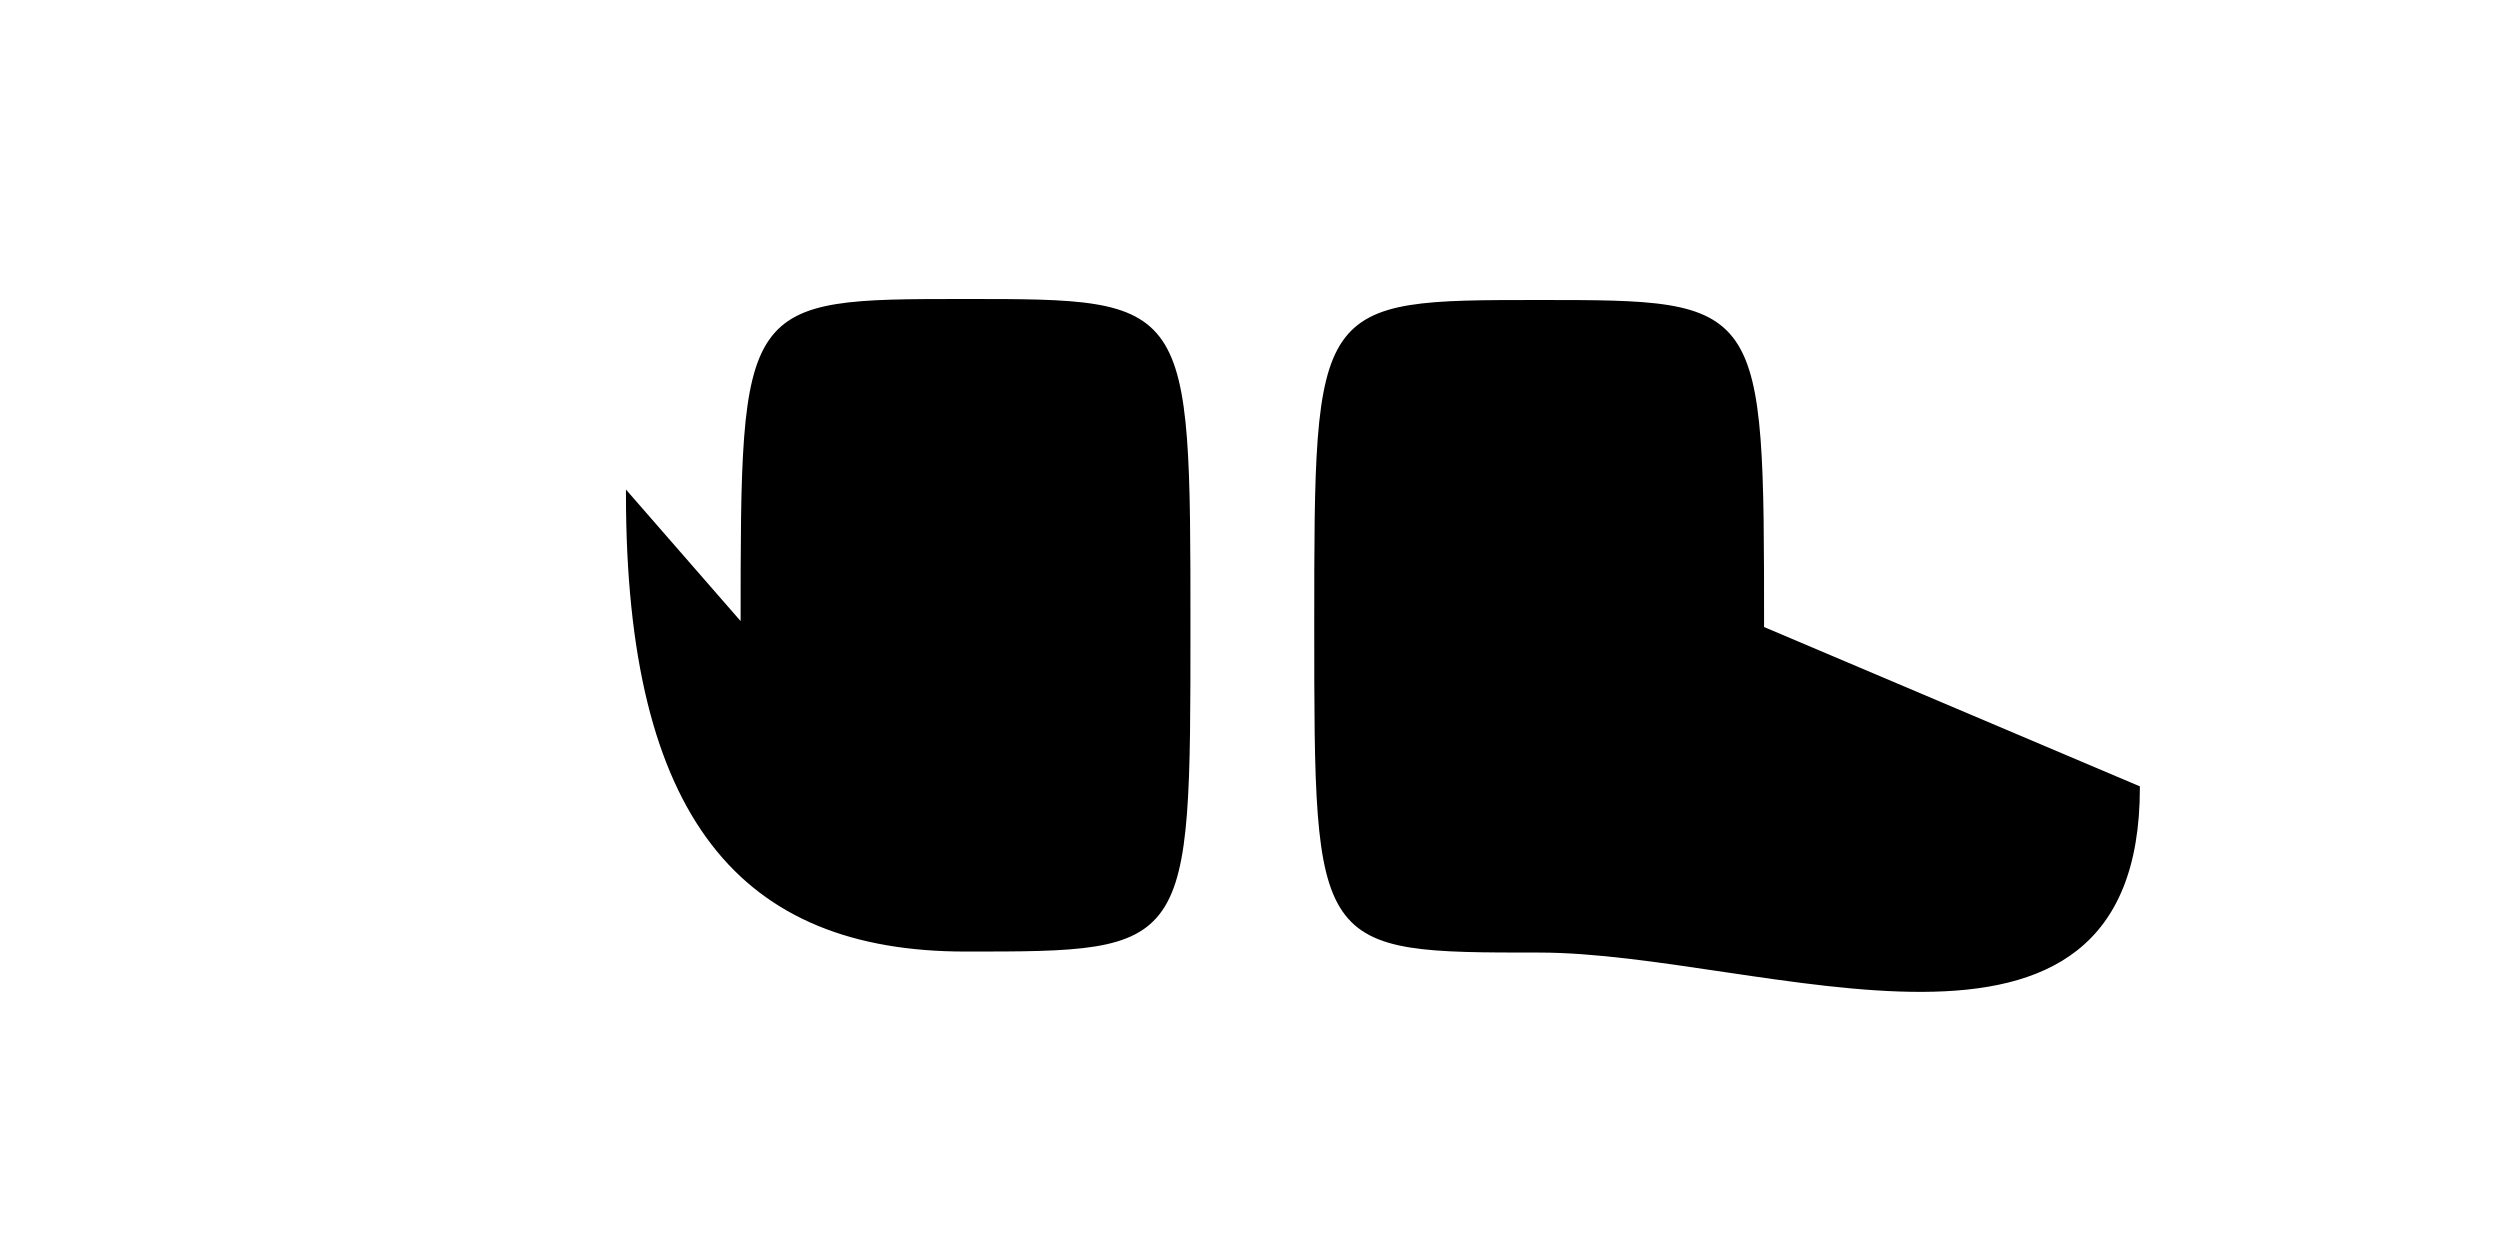 <?xml version="1.0" encoding="utf-8"?>
<!-- Generator: Adobe Illustrator 16.0.0, SVG Export Plug-In . SVG Version: 6.00 Build 0)  -->
<!DOCTYPE svg PUBLIC "-//W3C//DTD SVG 1.1//EN" "http://www.w3.org/Graphics/SVG/1.1/DTD/svg11.dtd">
<svg version="1.1" id="Capa_1" xmlns="http://www.w3.org/2000/svg" xmlns:xlink="http://www.w3.org/1999/xlink" x="0px" y="0px"
	 width="800px" height="400px" viewBox="0 0 800 400" enable-background="new 0 0 800 400" xml:space="preserve">
<g>
	<path stroke="#000000" stroke-miterlimit="10" d="M380.442,200.656c0,103.342,0,103.342-71.472,103.342l0,0
		c-71.471,0-108.166-42.104-108.166-146.013l36.695,42.103c0-103.91,0-103.91,71.471-103.91l0,0
		C380.442,96.178,380.442,96.178,380.442,200.656L380.442,200.656z"/>
	<path stroke="#000000" stroke-miterlimit="10" d="M684.263,251.97c0,103.343-120.261,52.351-191.731,52.351l0,0
		c-71.472,0-71.472,0-71.472-103.91l0,0c0-103.91,0-103.91,71.472-103.91l0,0c71.471,0,71.471,0,71.471,104.478L684.263,251.97z"/>
</g>
</svg>
